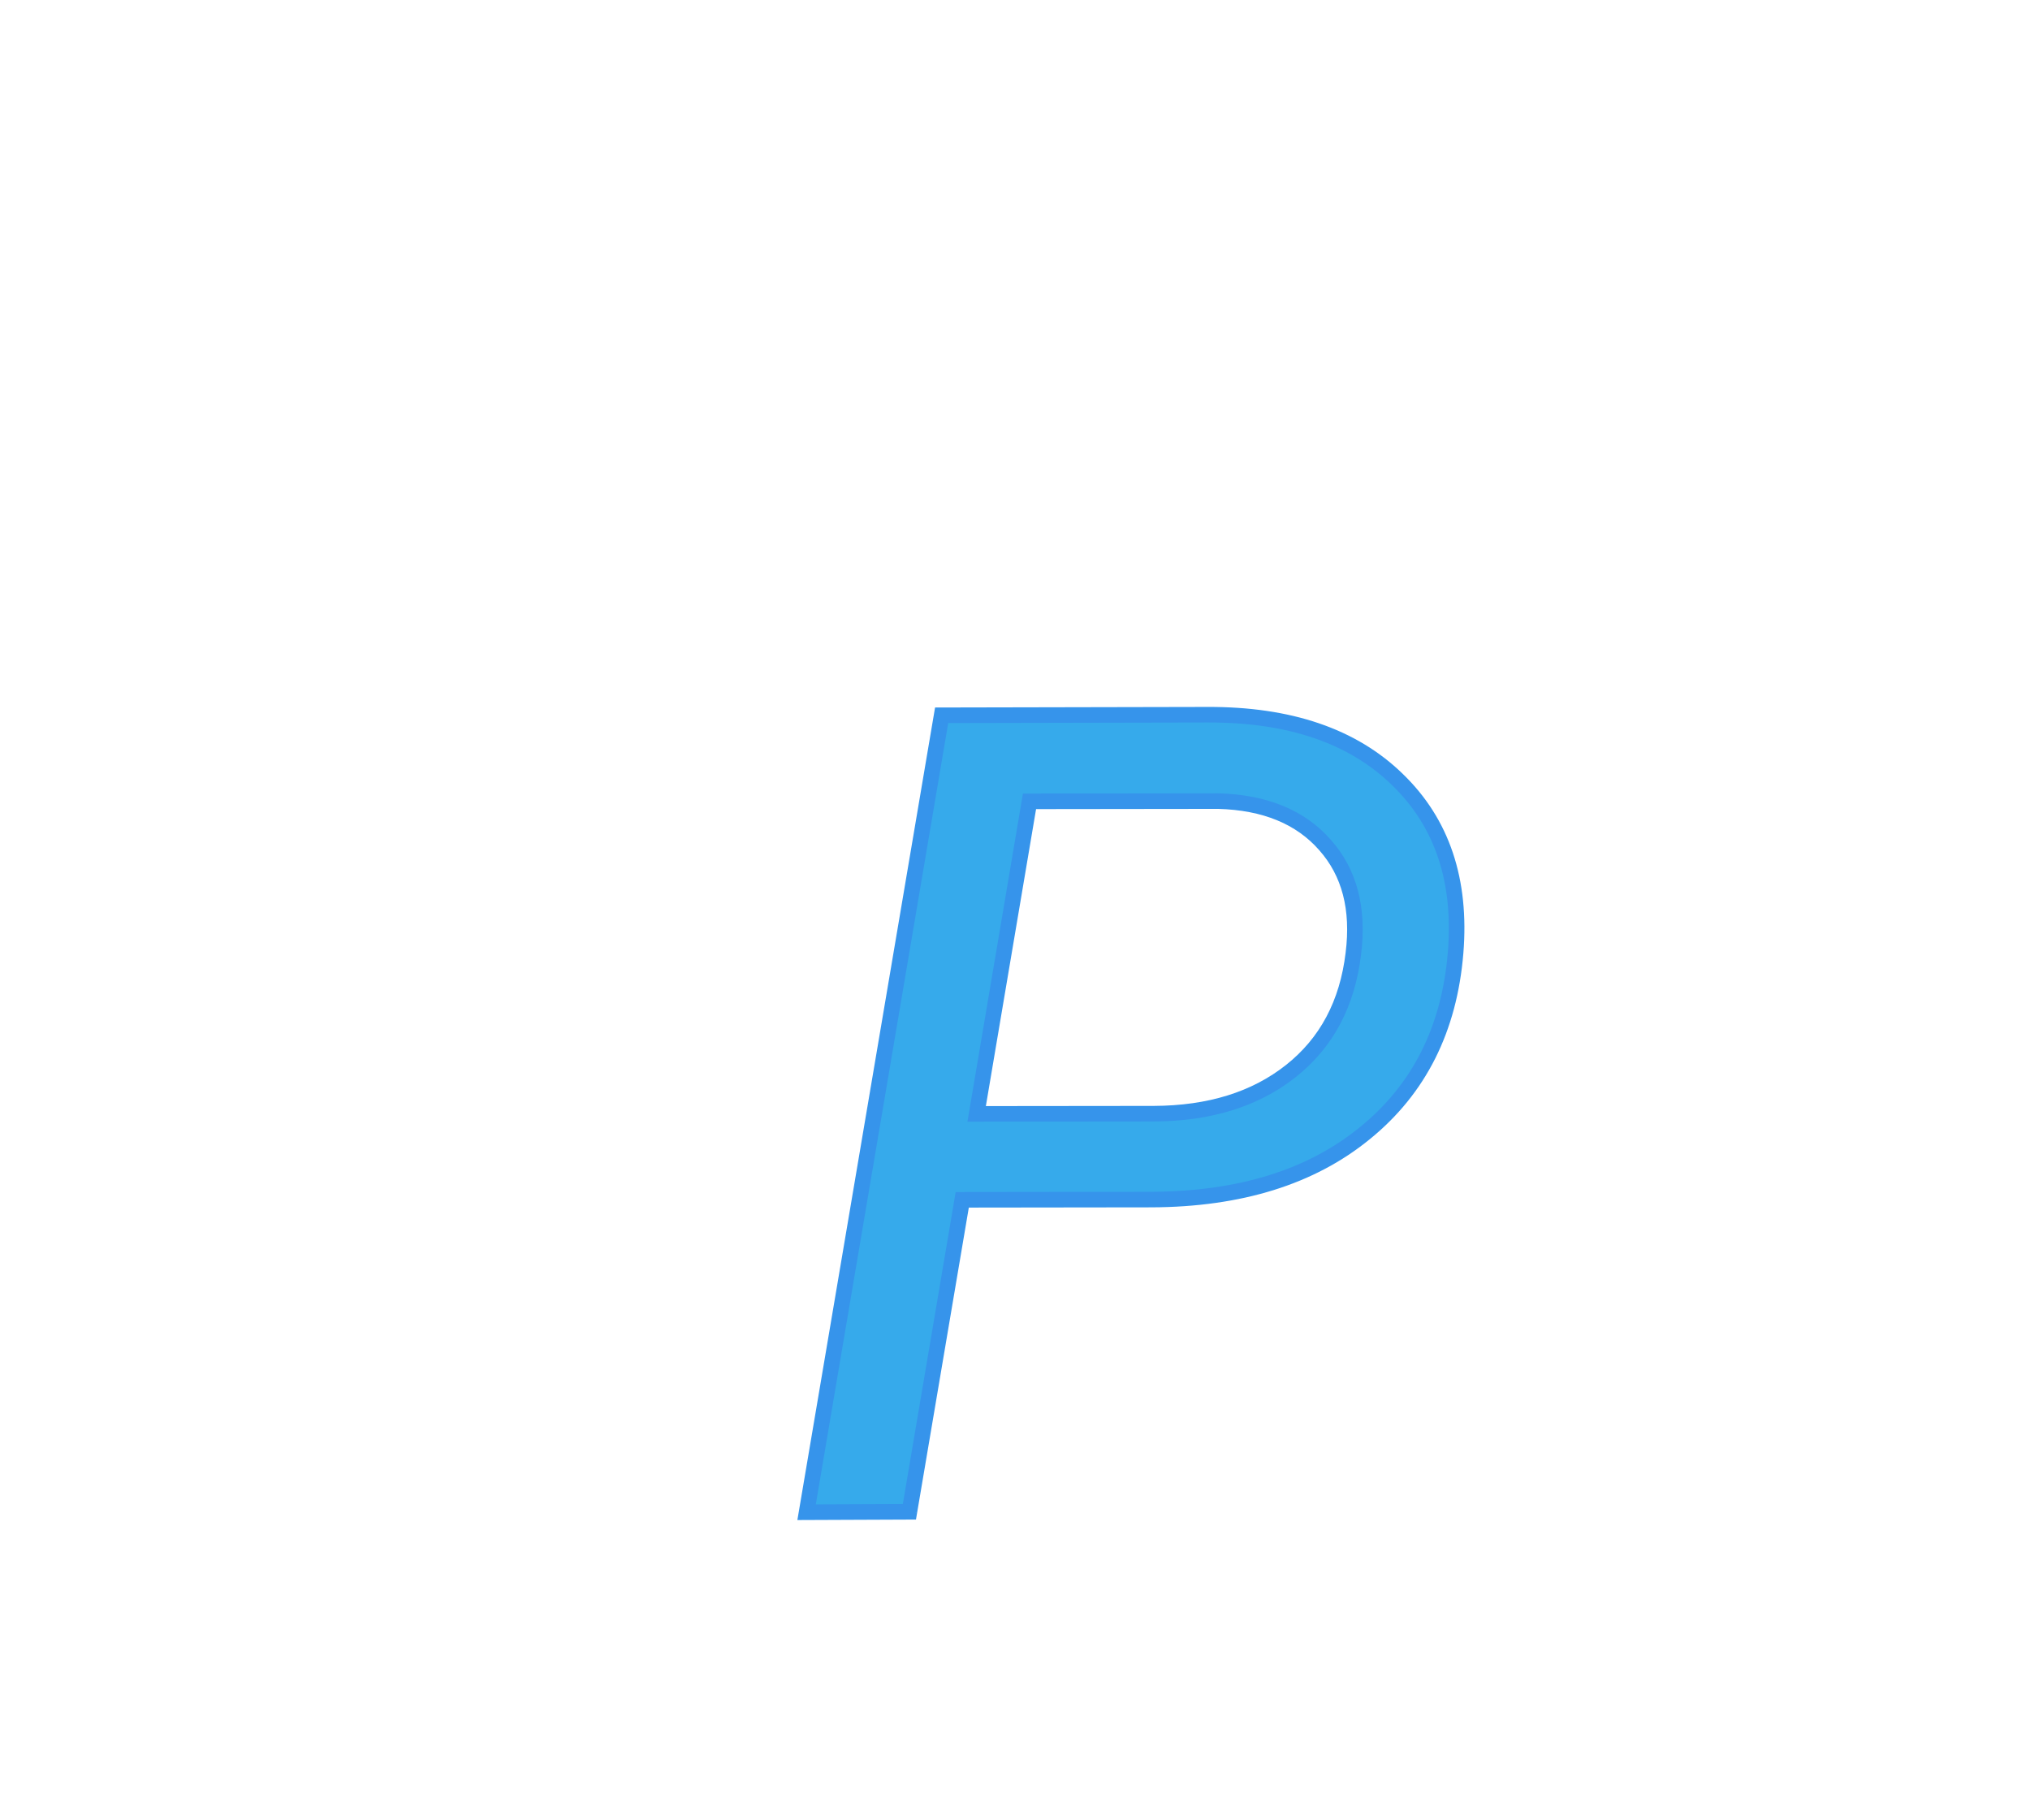 <svg width="261" height="234" viewBox="0 0 261 234" fill="none" xmlns="http://www.w3.org/2000/svg">
<path d="M6.645 91.107L130.5 6.065L254.355 91.107L207.164 228.363H53.836L6.645 91.107Z" stroke="white" stroke-width="10"/>
<g filter="url(#filter0_d_0_1)">
<path d="M113.717 146.235L106.922 186.341L93.704 186.396L111.068 83.948L145.24 83.877C155.787 83.833 163.931 86.612 169.673 92.213C175.415 97.768 177.907 105.187 177.149 114.472C176.345 124.272 172.463 131.999 165.502 137.653C158.588 143.307 149.436 146.157 138.045 146.204L113.717 146.235ZM115.57 135.188L138.351 135.164C145.523 135.134 151.398 133.305 155.977 129.677C160.556 126.048 163.23 121.021 164.001 114.596C164.727 108.828 163.512 104.169 160.357 100.619C157.201 97.023 152.623 95.143 146.622 94.981L122.364 95.011L115.57 135.188Z" fill="#36AAEB"/>
<path d="M113.717 146.235L113.716 145.235L112.872 145.236L112.731 146.068L113.717 146.235ZM106.922 186.341L106.927 187.341L107.768 187.338L107.908 186.508L106.922 186.341ZM93.704 186.396L92.718 186.229L92.519 187.401L93.708 187.396L93.704 186.396ZM111.068 83.948L111.066 82.948L110.223 82.95L110.082 83.781L111.068 83.948ZM145.24 83.877L145.242 84.877L145.244 84.877L145.24 83.877ZM169.673 92.213L168.975 92.929L168.978 92.932L169.673 92.213ZM177.149 114.472L178.145 114.553L178.145 114.553L177.149 114.472ZM165.502 137.653L164.872 136.877L164.869 136.879L165.502 137.653ZM138.045 146.204L138.047 147.204L138.05 147.204L138.045 146.204ZM115.57 135.188L114.584 135.021L114.386 136.189L115.571 136.188L115.57 135.188ZM138.351 135.164L138.352 136.164L138.355 136.164L138.351 135.164ZM164.001 114.596L163.008 114.471L163.008 114.477L164.001 114.596ZM160.357 100.619L159.605 101.279L159.609 101.284L160.357 100.619ZM146.622 94.981L146.649 93.981L146.635 93.981L146.621 93.981L146.622 94.981ZM122.364 95.011L122.363 94.011L121.519 94.012L121.378 94.844L122.364 95.011ZM112.731 146.068L105.937 186.174L107.908 186.508L114.703 146.402L112.731 146.068ZM106.918 185.341L93.7 185.396L93.708 187.396L106.927 187.341L106.918 185.341ZM94.69 186.563L112.054 84.115L110.082 83.781L92.718 186.229L94.69 186.563ZM111.07 84.948L145.242 84.877L145.238 82.877L111.066 82.948L111.07 84.948ZM145.244 84.877C155.614 84.834 163.474 87.563 168.975 92.929L170.372 91.497C164.389 85.661 155.96 82.832 145.236 82.877L145.244 84.877ZM168.978 92.932C174.468 98.243 176.89 105.349 176.152 114.39L178.145 114.553C178.924 105.025 176.363 97.293 170.369 91.495L168.978 92.932ZM176.152 114.39C175.369 123.947 171.6 131.412 164.872 136.877L166.133 138.429C173.327 132.586 177.322 124.596 178.145 114.553L176.152 114.39ZM164.869 136.879C158.177 142.351 149.267 145.158 138.041 145.204L138.05 147.204C149.605 147.156 159 144.262 166.135 138.427L164.869 136.879ZM138.044 145.204L113.716 145.235L113.718 147.235L138.047 147.204L138.044 145.204ZM115.571 136.188L138.352 136.164L138.35 134.164L115.569 134.188L115.571 136.188ZM138.355 136.164C145.699 136.133 151.807 134.257 156.598 130.46L155.356 128.893C150.99 132.353 145.347 134.135 138.347 134.164L138.355 136.164ZM156.598 130.46C161.407 126.65 164.196 121.372 164.993 114.715L163.008 114.477C162.265 120.671 159.705 125.447 155.356 128.893L156.598 130.46ZM164.993 114.721C165.746 108.736 164.493 103.767 161.104 99.955L159.609 101.284C162.531 104.57 163.707 108.919 163.008 114.471L164.993 114.721ZM161.108 99.96C157.725 96.103 152.853 94.149 146.649 93.981L146.595 95.98C152.393 96.138 156.678 97.942 159.605 101.279L161.108 99.96ZM146.621 93.981L122.363 94.011L122.366 96.011L146.624 95.981L146.621 93.981ZM121.378 94.844L114.584 135.021L116.556 135.355L123.35 95.178L121.378 94.844Z" fill="#3694EB"/>
</g>
<defs>
<filter id="filter0_d_0_1" x="93.279" y="83.67" width="95.361" height="110.726" filterUnits="userSpaceOnUse" color-interpolation-filters="sRGB">
<feFlood flood-opacity="0" result="BackgroundImageFix"/>
<feColorMatrix in="SourceAlpha" type="matrix" values="0 0 0 0 0 0 0 0 0 0 0 0 0 0 0 0 0 0 127 0" result="hardAlpha"/>
<feOffset dx="10" dy="8"/>
<feComposite in2="hardAlpha" operator="out"/>
<feColorMatrix type="matrix" values="0 0 0 0 0 0 0 0 0 0.761 0 0 0 0 0.796 0 0 0 0.36 0"/>
<feBlend mode="normal" in2="BackgroundImageFix" result="effect1_dropShadow_0_1"/>
<feBlend mode="normal" in="SourceGraphic" in2="effect1_dropShadow_0_1" result="shape"/>
</filter>
</defs>
</svg>
